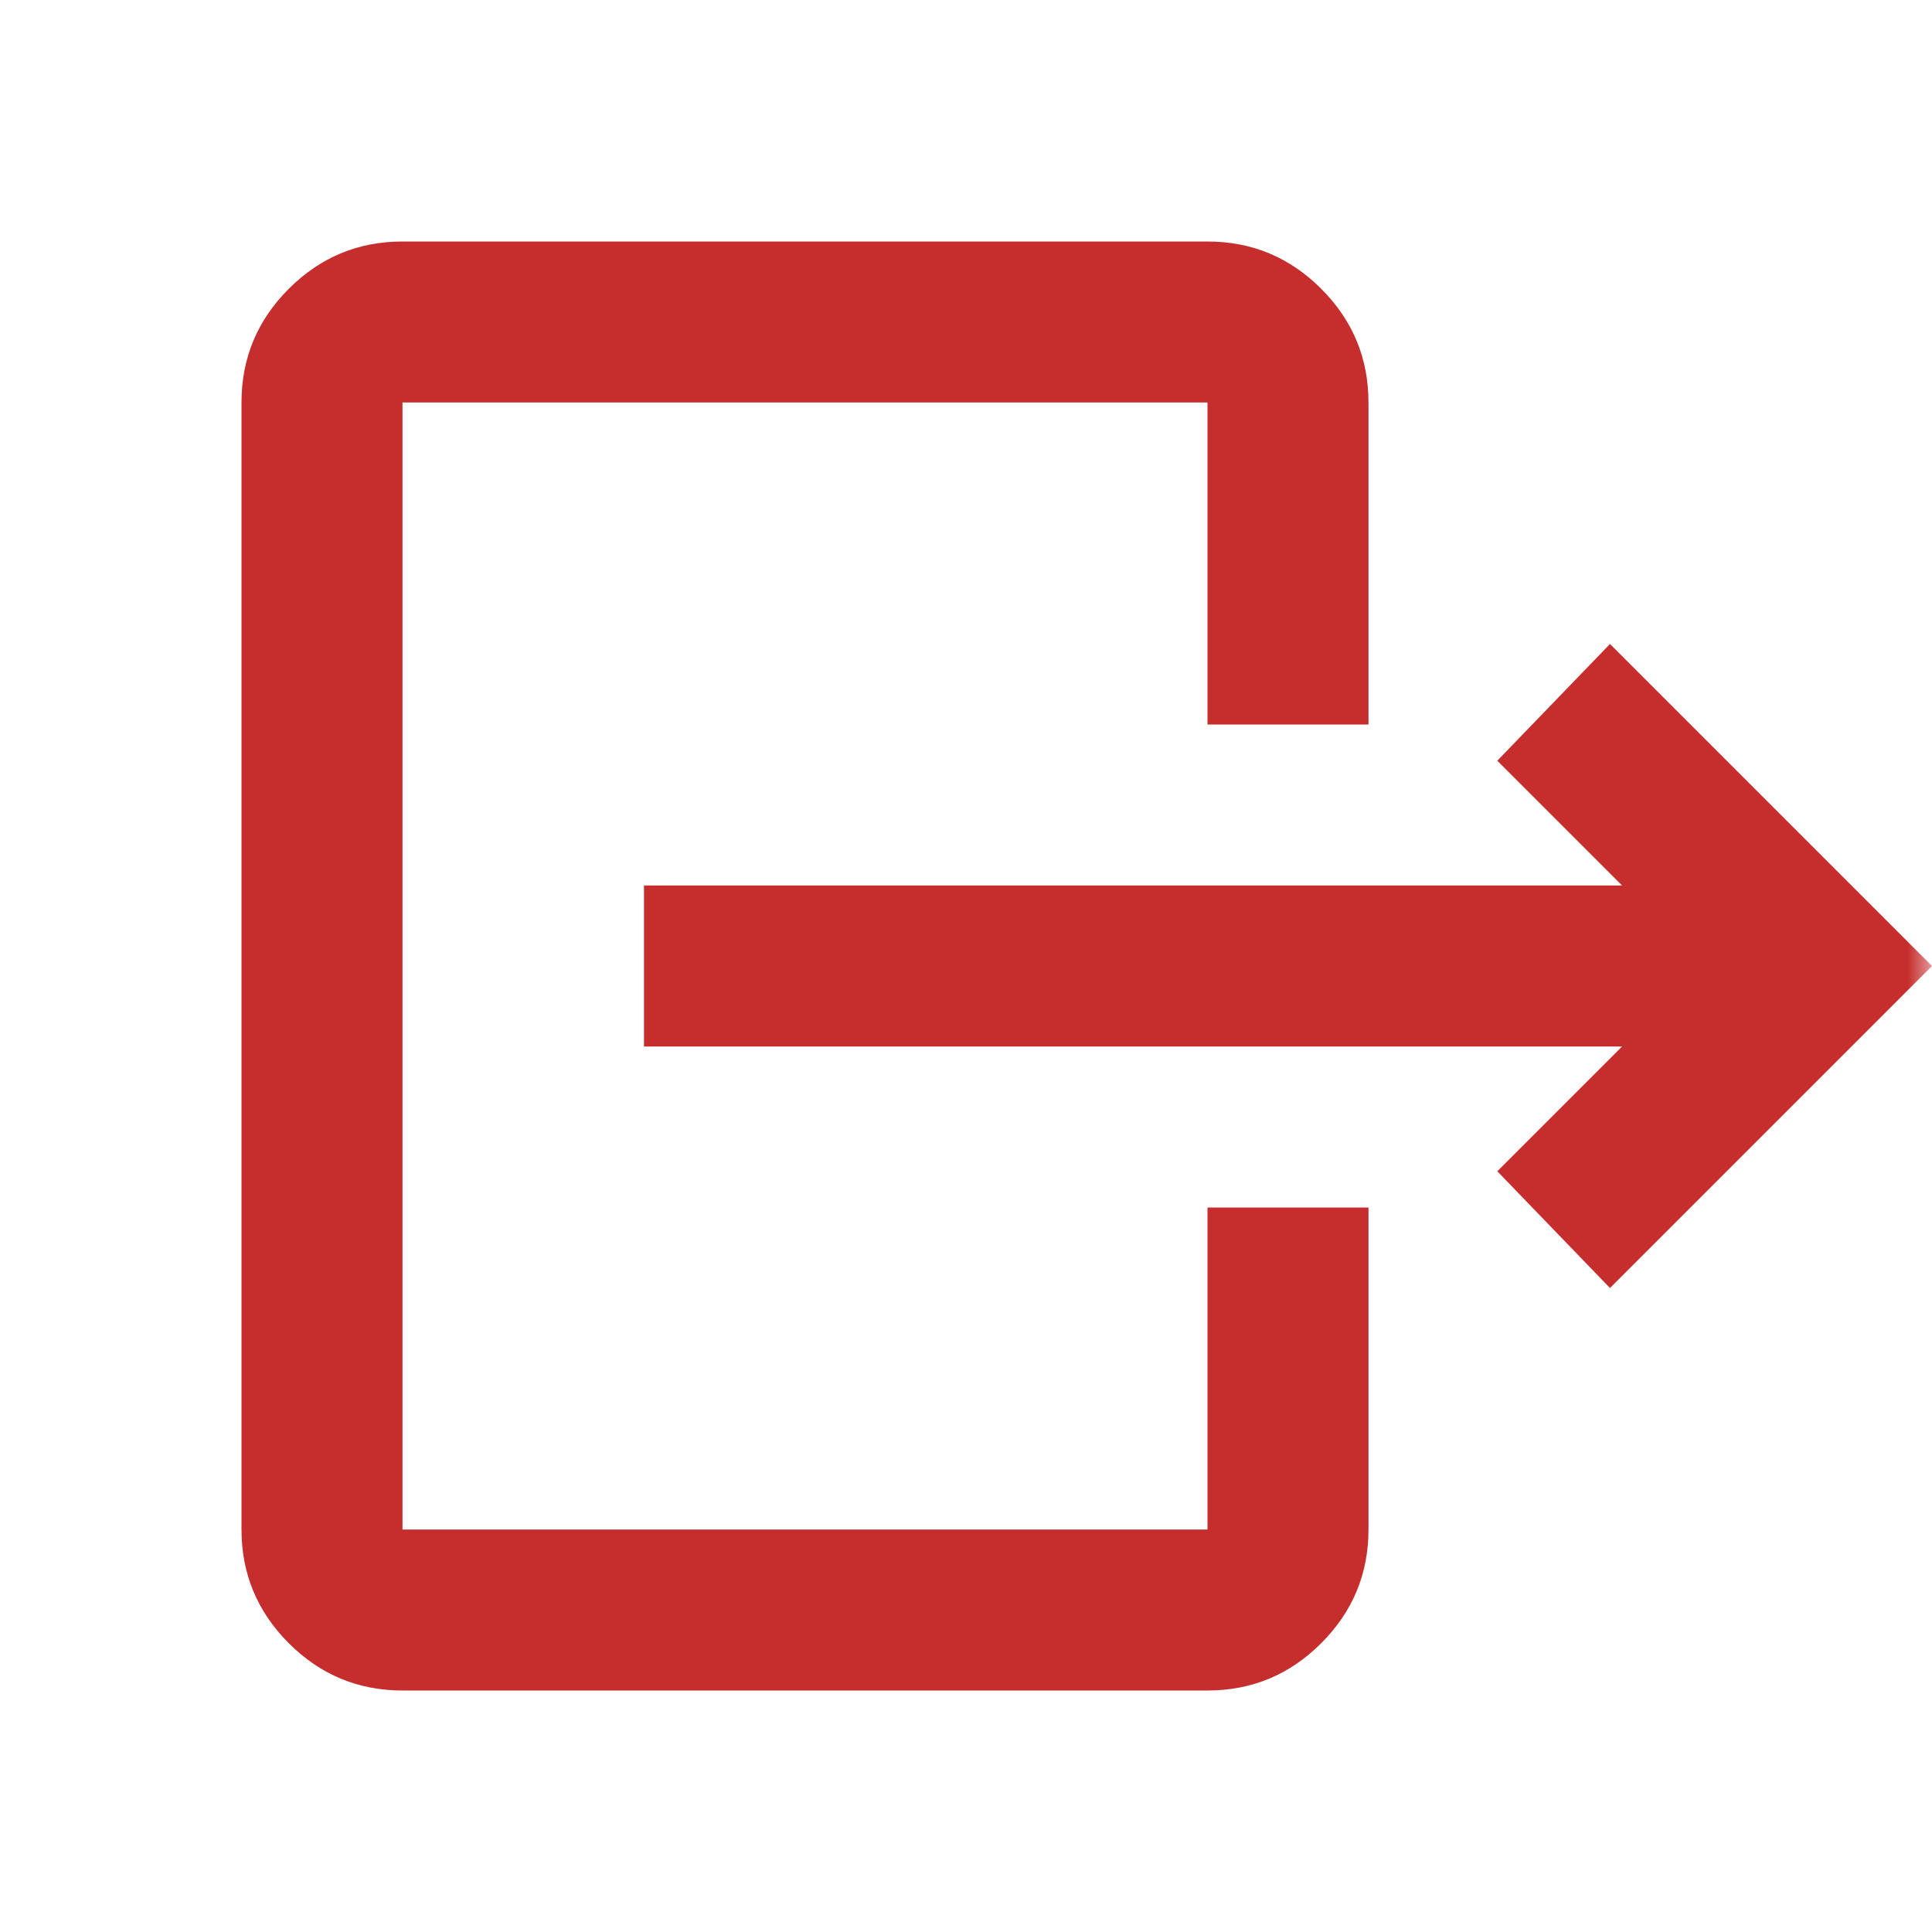 <svg width="40" height="40" viewBox="0 0 40 40" fill="none" xmlns="http://www.w3.org/2000/svg">
<mask id="mask0_72_8" style="mask-type:alpha" maskUnits="userSpaceOnUse" x="0" y="0" width="40" height="40">
<rect width="40" height="40" fill="#D9D9D9"/>
</mask>
<g mask="url(#mask0_72_8)">
<path d="M33.583 21.667H13.333V18.333H33.583L31 15.75L33.333 13.333L40 20L33.333 26.667L31 24.25L33.583 21.667ZM25 15V8.333H8.333V31.667H25V25H28.333V31.667C28.333 32.583 28.007 33.368 27.354 34.021C26.701 34.674 25.917 35 25 35H8.333C7.417 35 6.632 34.674 5.979 34.021C5.326 33.368 5 32.583 5 31.667V8.333C5 7.417 5.326 6.632 5.979 5.979C6.632 5.326 7.417 5 8.333 5H25C25.917 5 26.701 5.326 27.354 5.979C28.007 6.632 28.333 7.417 28.333 8.333V15H25Z" fill="#C62E2E"/>
</g>
</svg>
